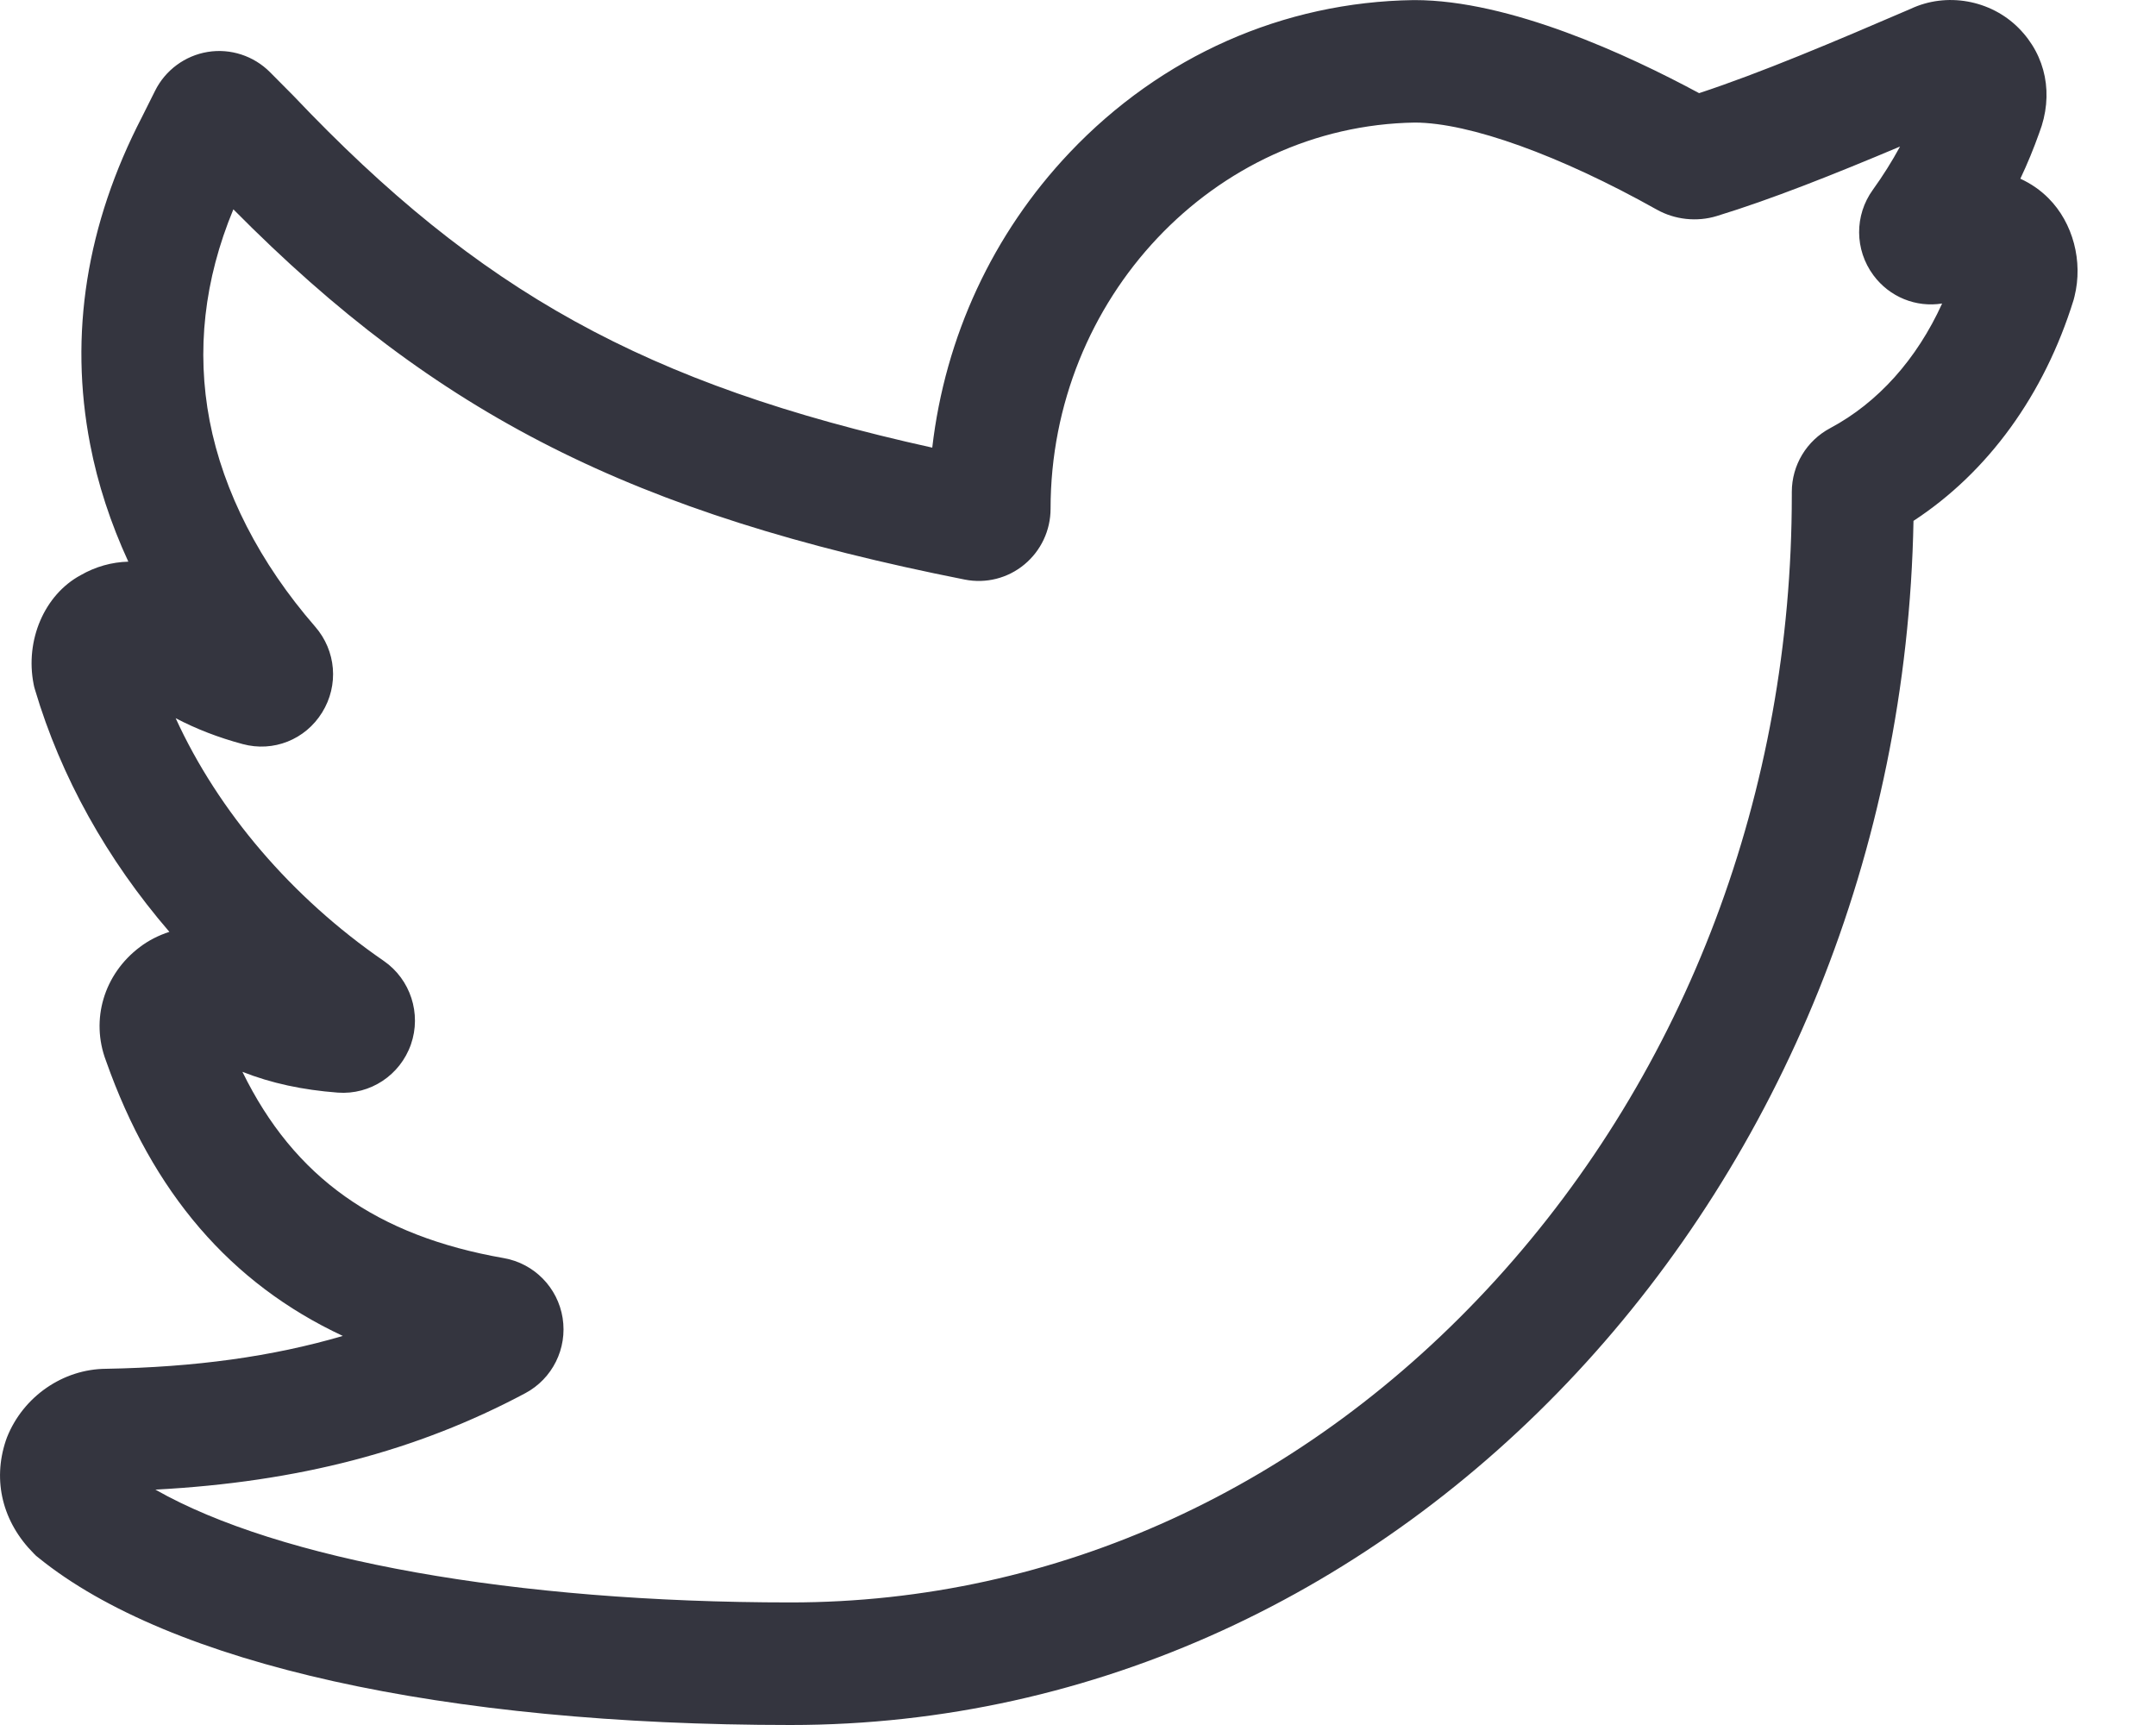 <svg width="25" height="20" viewBox="0 0 25 20" fill="none" xmlns="http://www.w3.org/2000/svg">
<path d="M9.167 20C5.146 20 1.968 19.294 0.448 18.062L0.418 18.038L0.391 18.011C0.03 17.648 -0.088 17.171 0.067 16.704L0.081 16.665C0.269 16.192 0.73 15.873 1.23 15.87C2.259 15.852 3.158 15.729 3.975 15.489C2.672 14.88 1.768 13.826 1.229 12.299C1.048 11.823 1.204 11.295 1.622 10.98C1.725 10.902 1.841 10.844 1.964 10.804C1.24 9.964 0.706 9.008 0.406 7.997L0.397 7.966L0.39 7.933C0.289 7.422 0.516 6.896 0.933 6.67C1.108 6.569 1.297 6.517 1.488 6.512C1.283 6.067 1.133 5.61 1.045 5.151C0.799 3.877 1.002 2.6 1.647 1.355L1.797 1.055C1.916 0.814 2.145 0.645 2.409 0.602C2.672 0.559 2.942 0.647 3.131 0.837L3.403 1.111C5.554 3.378 7.48 4.454 10.81 5.19C10.959 3.904 11.512 2.709 12.403 1.769C13.464 0.65 14.881 0.022 16.393 0.001H16.403C17.506 0.001 18.874 0.634 19.702 1.08C20.411 0.847 21.267 0.485 22.154 0.103C22.569 -0.093 23.081 -0.003 23.407 0.325C23.727 0.647 23.816 1.1 23.646 1.541C23.582 1.722 23.509 1.899 23.427 2.072C23.549 2.128 23.66 2.204 23.754 2.299C24.038 2.584 24.156 3.031 24.055 3.437L24.045 3.476C23.704 4.578 23.051 5.475 22.188 6.039C22.043 13.764 16.258 20 9.167 20V20ZM1.802 17.271C3.235 18.086 5.965 18.579 9.167 18.579C12.244 18.579 15.149 17.251 17.345 14.838C19.558 12.406 20.777 9.176 20.777 5.743V5.704C20.777 5.393 20.948 5.11 21.222 4.964C21.777 4.668 22.227 4.164 22.52 3.519C22.218 3.567 21.911 3.445 21.723 3.191C21.505 2.896 21.502 2.497 21.717 2.2C21.833 2.039 21.938 1.872 22.032 1.699C21.266 2.022 20.538 2.312 19.906 2.505C19.677 2.575 19.421 2.548 19.211 2.43C18.087 1.8 17.039 1.423 16.407 1.421C14.077 1.457 12.182 3.464 12.182 5.898C12.182 6.149 12.071 6.385 11.878 6.545C11.685 6.705 11.433 6.768 11.188 6.72C7.348 5.959 5.072 4.818 2.706 2.427C2.367 3.244 2.275 4.067 2.431 4.88C2.59 5.703 3.013 6.528 3.654 7.265C3.898 7.545 3.931 7.945 3.735 8.261C3.54 8.576 3.17 8.723 2.814 8.627C2.535 8.552 2.28 8.454 2.037 8.327C2.531 9.407 3.381 10.405 4.45 11.141C4.76 11.355 4.889 11.753 4.765 12.109C4.64 12.466 4.293 12.696 3.917 12.668C3.508 12.637 3.145 12.559 2.811 12.427C3.411 13.654 4.368 14.329 5.843 14.587C6.194 14.649 6.468 14.928 6.524 15.281C6.58 15.635 6.406 15.985 6.091 16.153C4.834 16.823 3.459 17.183 1.802 17.271V17.271Z" fill="#34353F"/>
</svg>
